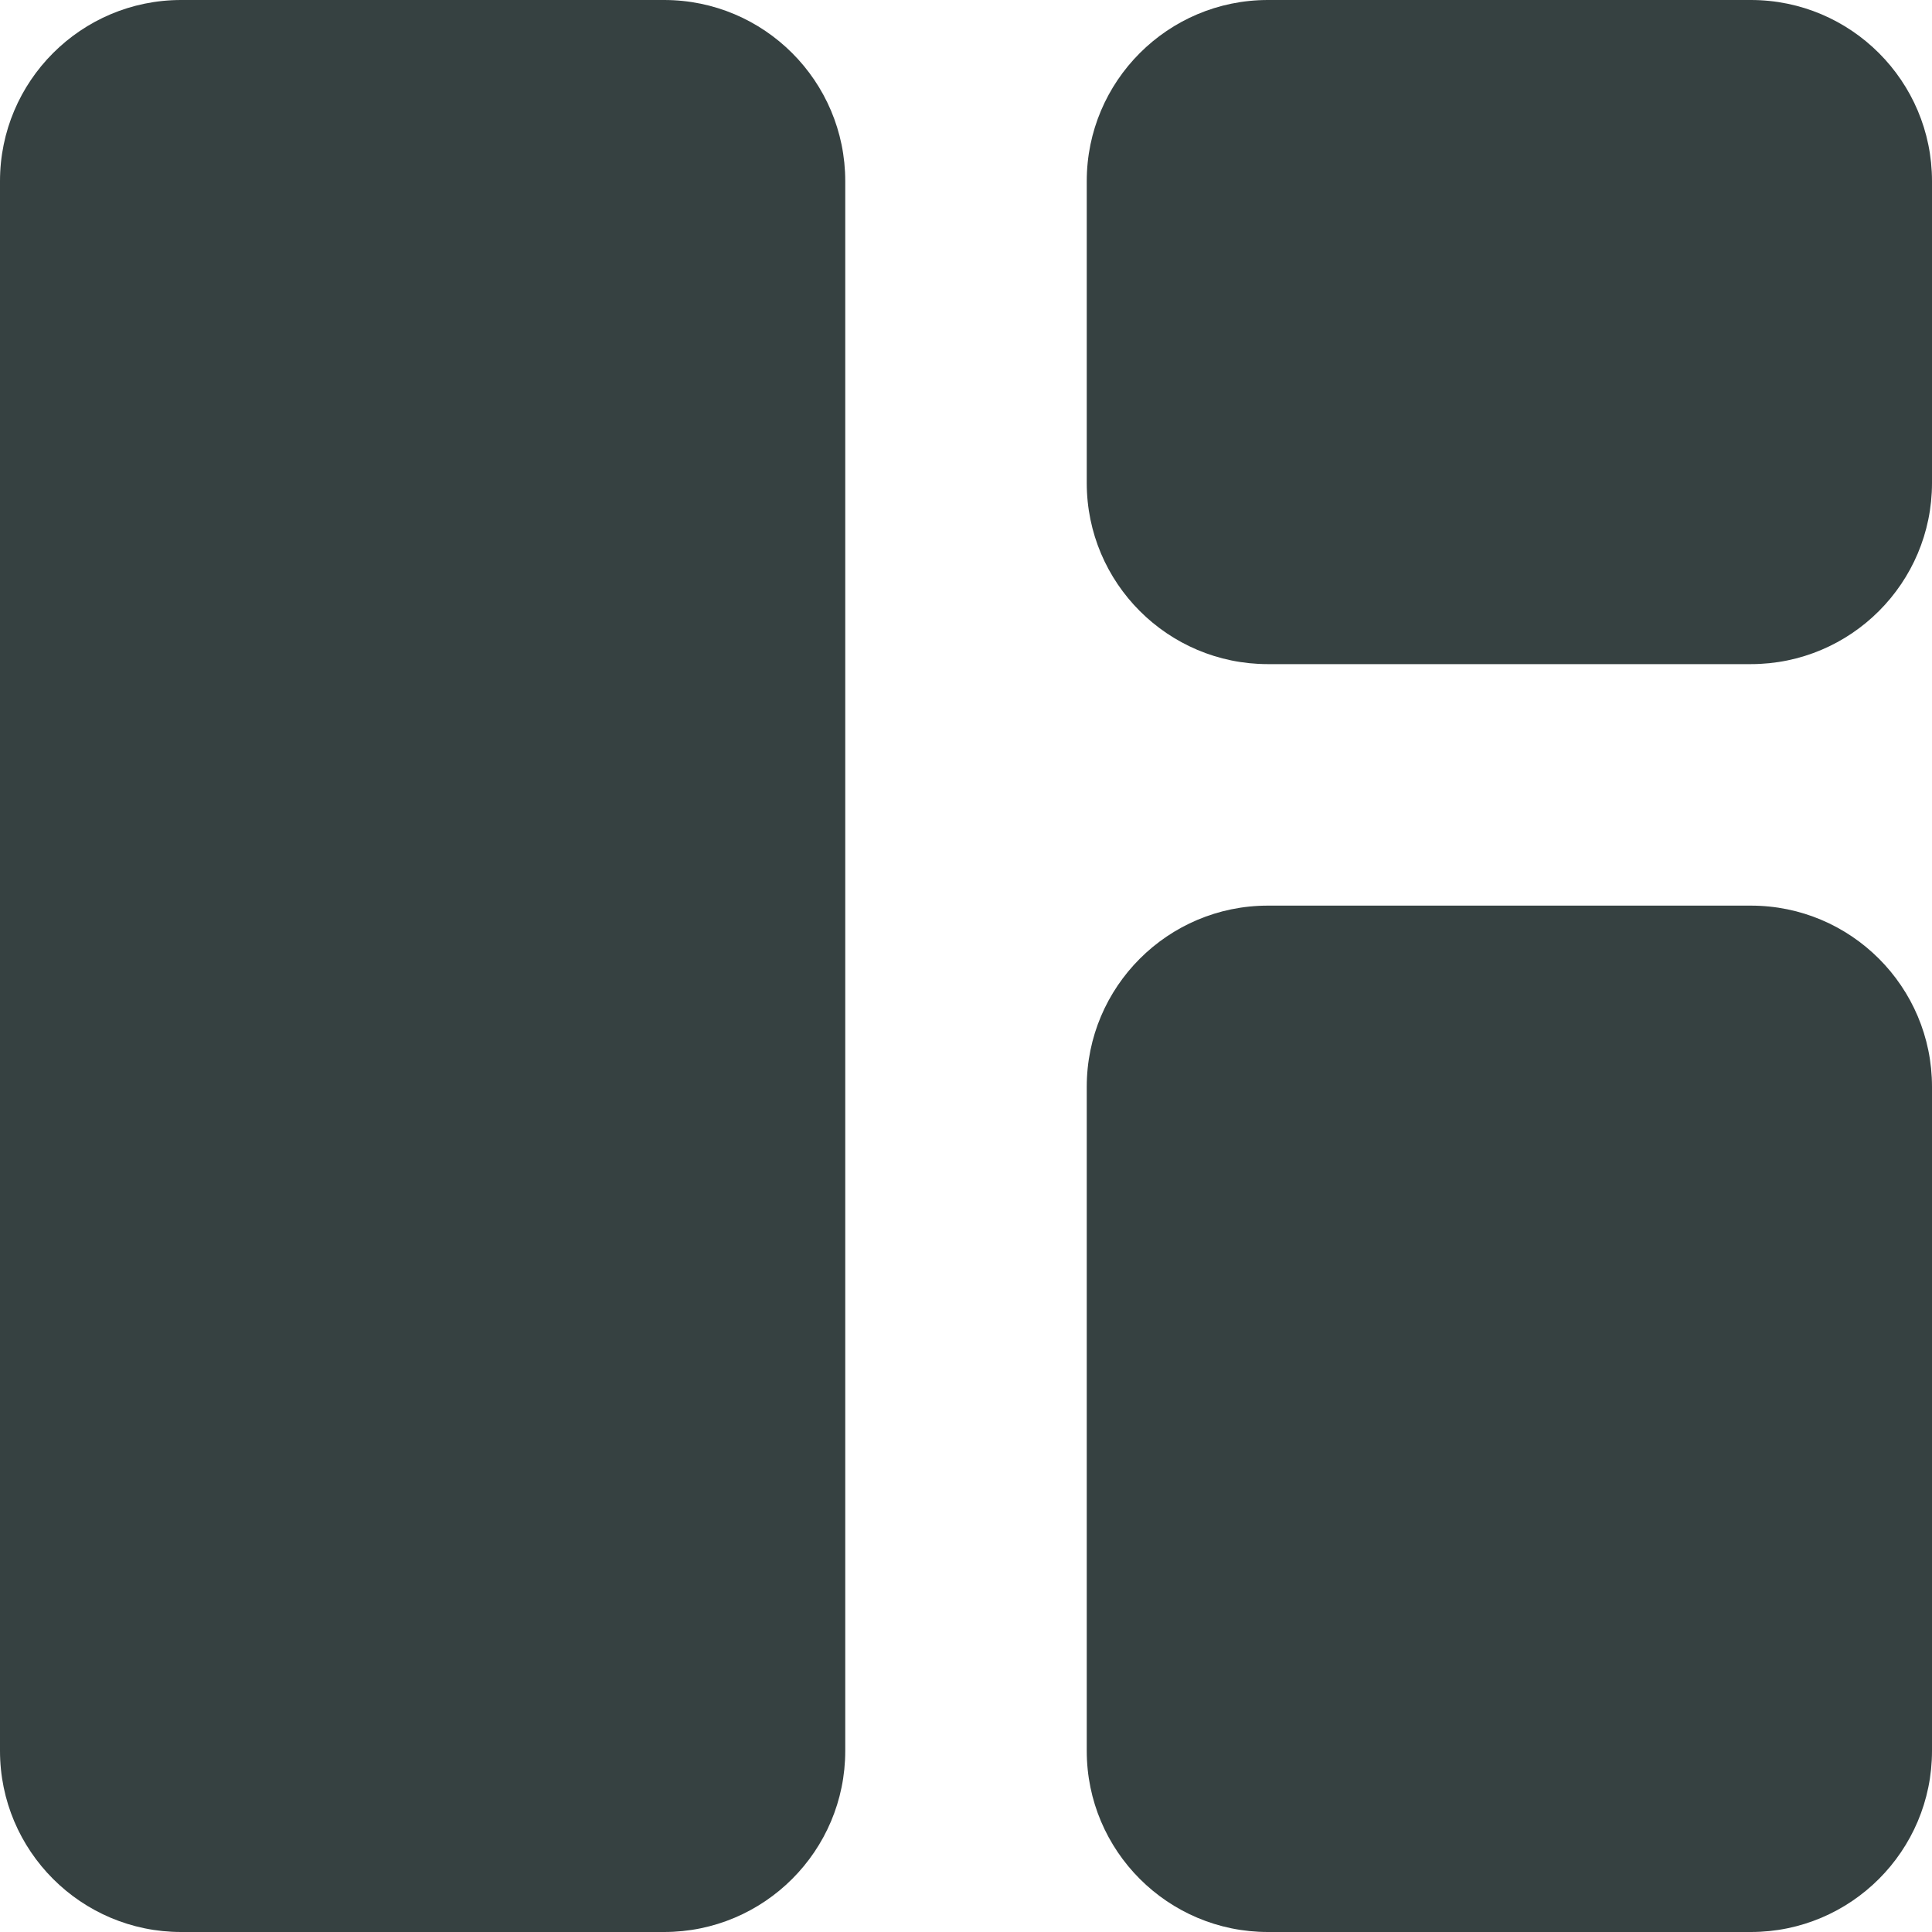 <svg width="16" height="16" viewBox="0 0 16 16" fill="none" xmlns="http://www.w3.org/2000/svg">
<path d="M0 1.5C0 0.672 0.672 0 1.5 0H5.5C6.328 0 7 0.672 7 1.5V14.5C7 15.328 6.328 16 5.5 16H1.5C0.672 16 0 15.328 0 14.5V1.5Z" fill="#364141"/>
<path d="M9 1.5C9 0.672 9.672 0 10.5 0H14.5C15.328 0 16 0.672 16 1.5V4C16 4.828 15.328 5.5 14.5 5.5H10.5C9.672 5.5 9 4.828 9 4V1.5Z" fill="#364141"/>
<path d="M10.5 7.5C9.672 7.5 9 8.172 9 9V14.5C9 15.328 9.672 16 10.5 16H14.5C15.328 16 16 15.328 16 14.5V9C16 8.172 15.328 7.5 14.5 7.5H10.5Z" fill="#364141"/>
</svg>
